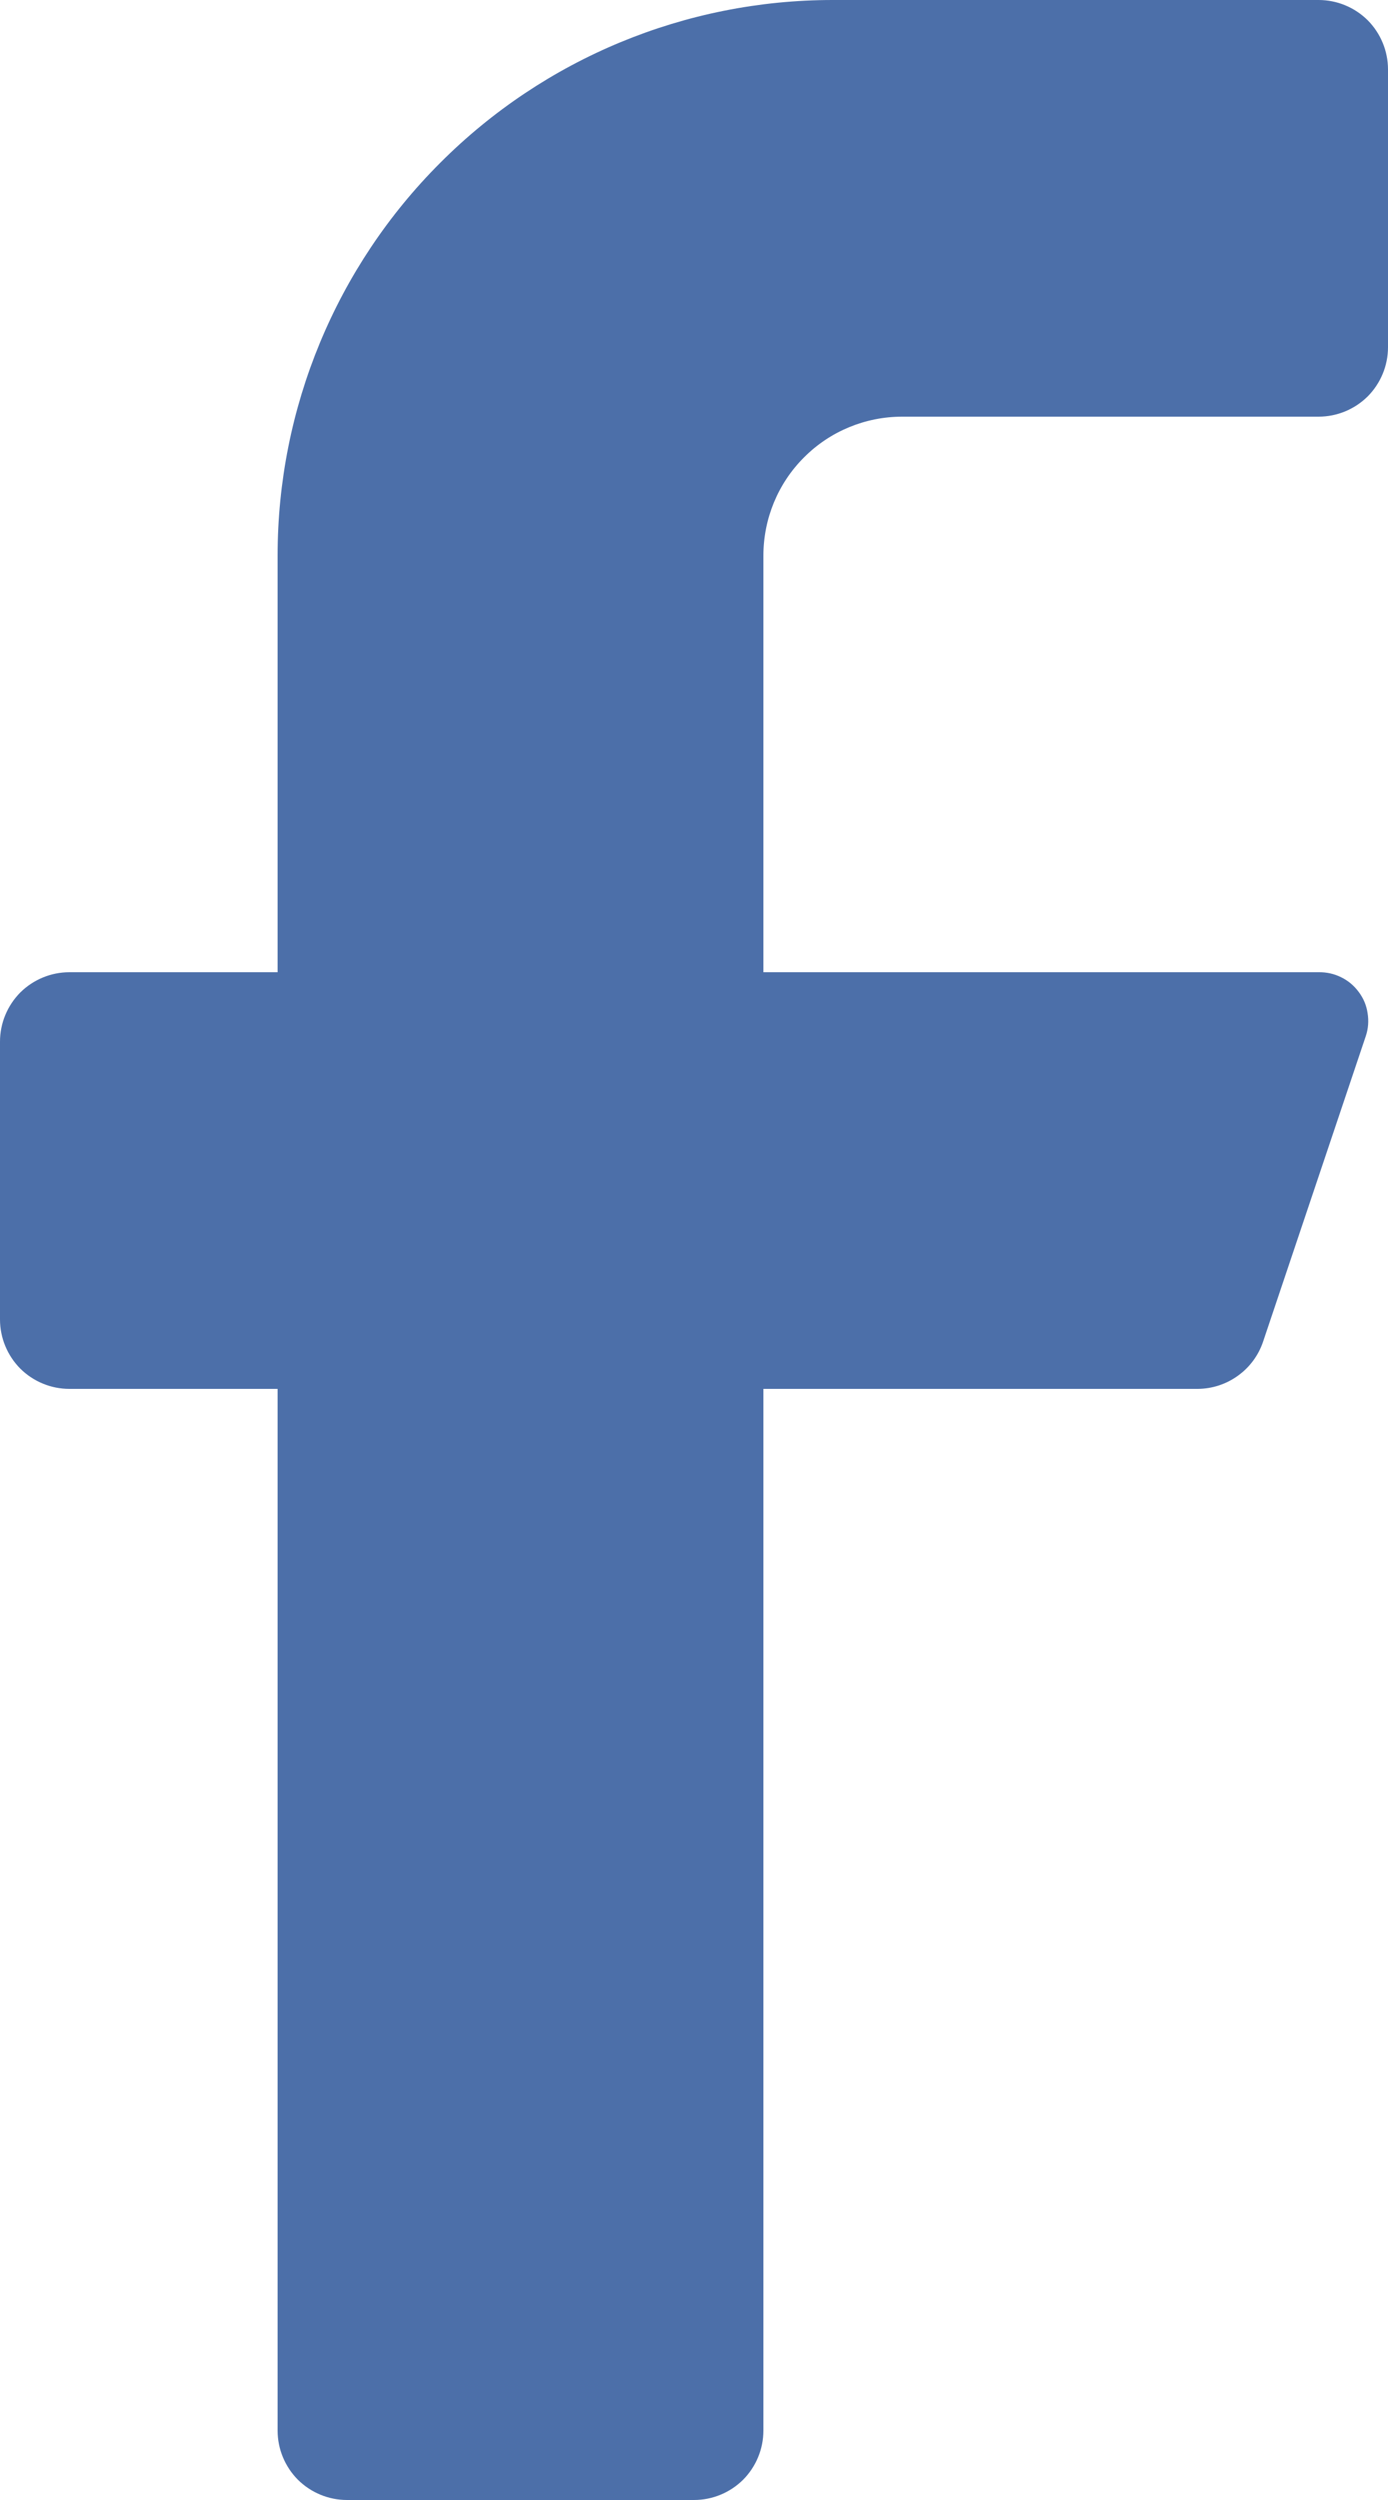 <svg width="10" height="18" viewBox="0 0 10 18" fill="none" xmlns="http://www.w3.org/2000/svg">
<path d="M9.5 3H6.5C6.235 3 5.98 3.105 5.793 3.293C5.605 3.48 5.5 3.735 5.5 4V7H9.5C9.556 6.999 9.612 7.011 9.662 7.036C9.712 7.06 9.756 7.097 9.789 7.142C9.823 7.187 9.845 7.239 9.853 7.295C9.862 7.35 9.858 7.407 9.84 7.46L9.1 9.66C9.067 9.758 9.004 9.844 8.919 9.905C8.835 9.966 8.734 9.999 8.63 10H5.5V17.5C5.5 17.633 5.447 17.76 5.354 17.854C5.26 17.947 5.133 18 5 18H2.5C2.367 18 2.24 17.947 2.146 17.854C2.053 17.76 2 17.633 2 17.5V10H0.5C0.367 10 0.24 9.947 0.146 9.854C0.053 9.76 0 9.633 0 9.5V7.5C0 7.367 0.053 7.24 0.146 7.146C0.24 7.053 0.367 7 0.5 7H2V4C2 2.939 2.421 1.922 3.172 1.172C3.922 0.421 4.939 0 6 0L9.5 0C9.633 0 9.76 0.053 9.854 0.146C9.947 0.24 10 0.367 10 0.5V2.5C10 2.633 9.947 2.76 9.854 2.854C9.76 2.947 9.633 3 9.5 3Z" fill="#4C6FA9"/>
</svg>
